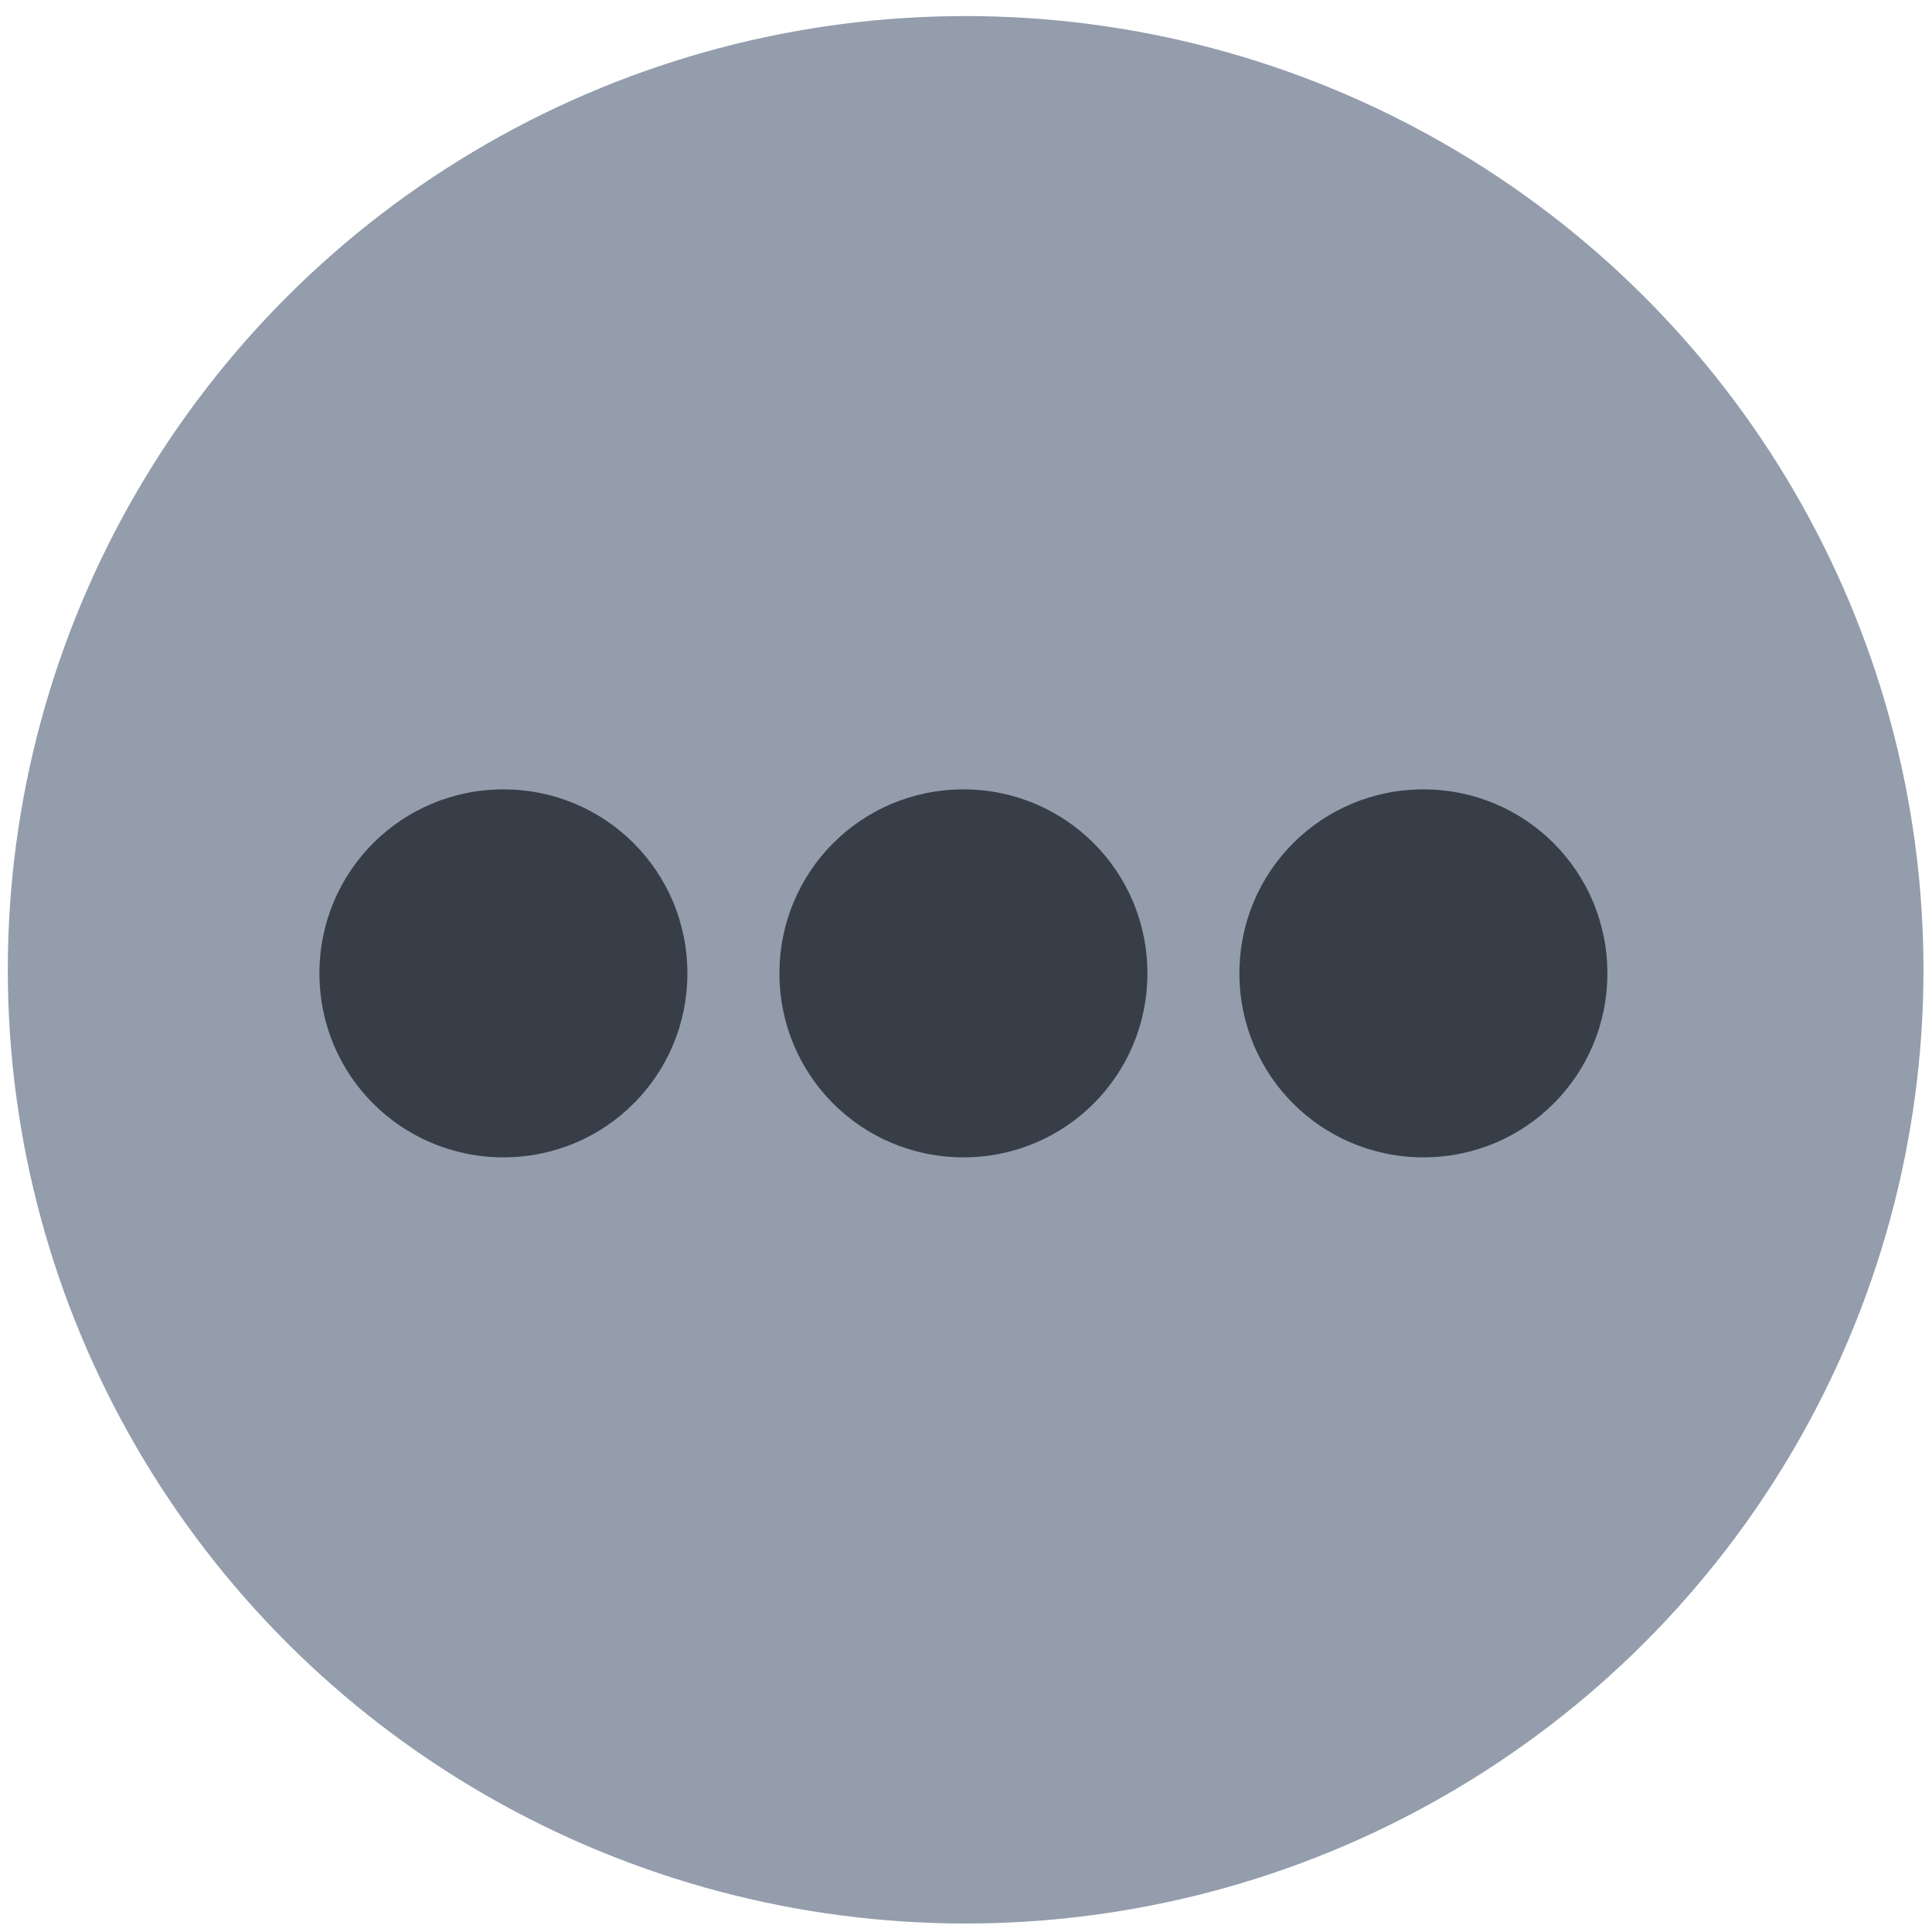 <?xml version="1.0" encoding="UTF-8" standalone="no"?>
<svg
   xmlns:dc="http://purl.org/dc/elements/1.1/"
   xmlns:cc="http://creativecommons.org/ns#"
   xmlns:rdf="http://www.w3.org/1999/02/22-rdf-syntax-ns#"
   xmlns:svg="http://www.w3.org/2000/svg"
   xmlns="http://www.w3.org/2000/svg"
   xmlns:sodipodi="http://sodipodi.sourceforge.net/DTD/sodipodi-0.dtd"
   xmlns:inkscape="http://www.inkscape.org/namespaces/inkscape"
   viewBox="0 0 48 48"
   id="svg2"
   version="1.1"
   inkscape:version="0.91 r13725"
   sodipodi:docname="preferences-other.svg">
  <sodipodi:namedview
     pagecolor="#ffffff"
     bordercolor="#666666"
     borderopacity="1"
     objecttolerance="10"
     gridtolerance="10"
     guidetolerance="10"
     inkscape:pageopacity="0"
     inkscape:pageshadow="2"
     inkscape:window-width="1280"
     inkscape:window-height="694"
     id="namedview27"
     showgrid="false"
     inkscape:zoom="4.9166667"
     inkscape:cx="-42.305085"
     inkscape:cy="24"
     inkscape:window-x="0"
     inkscape:window-y="0"
     inkscape:window-maximized="1"
     inkscape:current-layer="svg2" />
  <defs
     id="defs4">
    <linearGradient
       id="0"
       y1="518.08"
       x2="0"
       y2="545.15"
       gradientUnits="userSpaceOnUse"
       gradientTransform="matrix(1.601,0,0,1.601,-617.36,-827.48)">
      <stop
         stop-color="#faf7f7"
         id="stop7" />
      <stop
         offset="1"
         stop-color="#d4d4d4"
         id="stop9" />
    </linearGradient>
    <linearGradient
       id="1"
       x1="403.44"
       y1="545.15"
       x2="402.47"
       y2="518.08"
       gradientUnits="userSpaceOnUse"
       gradientTransform="matrix(1.601,0,0,1.601,-617.36,-827.48)">
      <stop
         stop-color="#d3d3d3"
         id="stop12" />
      <stop
         offset="1"
         stop-color="#fcf9f9"
         id="stop14" />
    </linearGradient>
    <linearGradient
       gradientUnits="userSpaceOnUse"
       y2="510"
       x2="0"
       y1="552"
       id="2"
       gradientTransform="matrix(1.524,0,0,1.524,-636.59,-784.96)">
      <stop
         stop-color="#2a2c2f"
         id="stop17" />
      <stop
         offset="1"
         stop-color="#424649"
         id="stop19" />
    </linearGradient>
  </defs>
  <ellipse
     style="fill:#939dac;stroke:none;stroke-width:2.44"
     id="circle23"
     cy="24.094"
     cx="23.991"
     rx="23.797"
     ry="23.695" />
  <path
     inkscape:connector-curvature="0"
     style="fill:#373e48"
     id="path25"
     d="m 23.936,19.612 c -2.533,0 -4.571,2.039 -4.571,4.571 0,2.533 2.039,4.571 4.571,4.571 2.533,0 4.571,-2.039 4.571,-4.571 0,-2.533 -2.039,-4.571 -4.571,-4.571 m -11.429,0 c -2.533,0 -4.571,2.039 -4.571,4.571 0,2.533 2.039,4.571 4.571,4.571 2.533,0 4.571,-2.039 4.571,-4.571 0,-2.533 -2.039,-4.571 -4.571,-4.571 m 22.857,0 c -2.533,0 -4.571,2.039 -4.571,4.571 0,2.533 2.039,4.571 4.571,4.571 2.533,0 4.571,-2.039 4.571,-4.571 0,-2.533 -2.039,-4.571 -4.571,-4.571" />
</svg>
